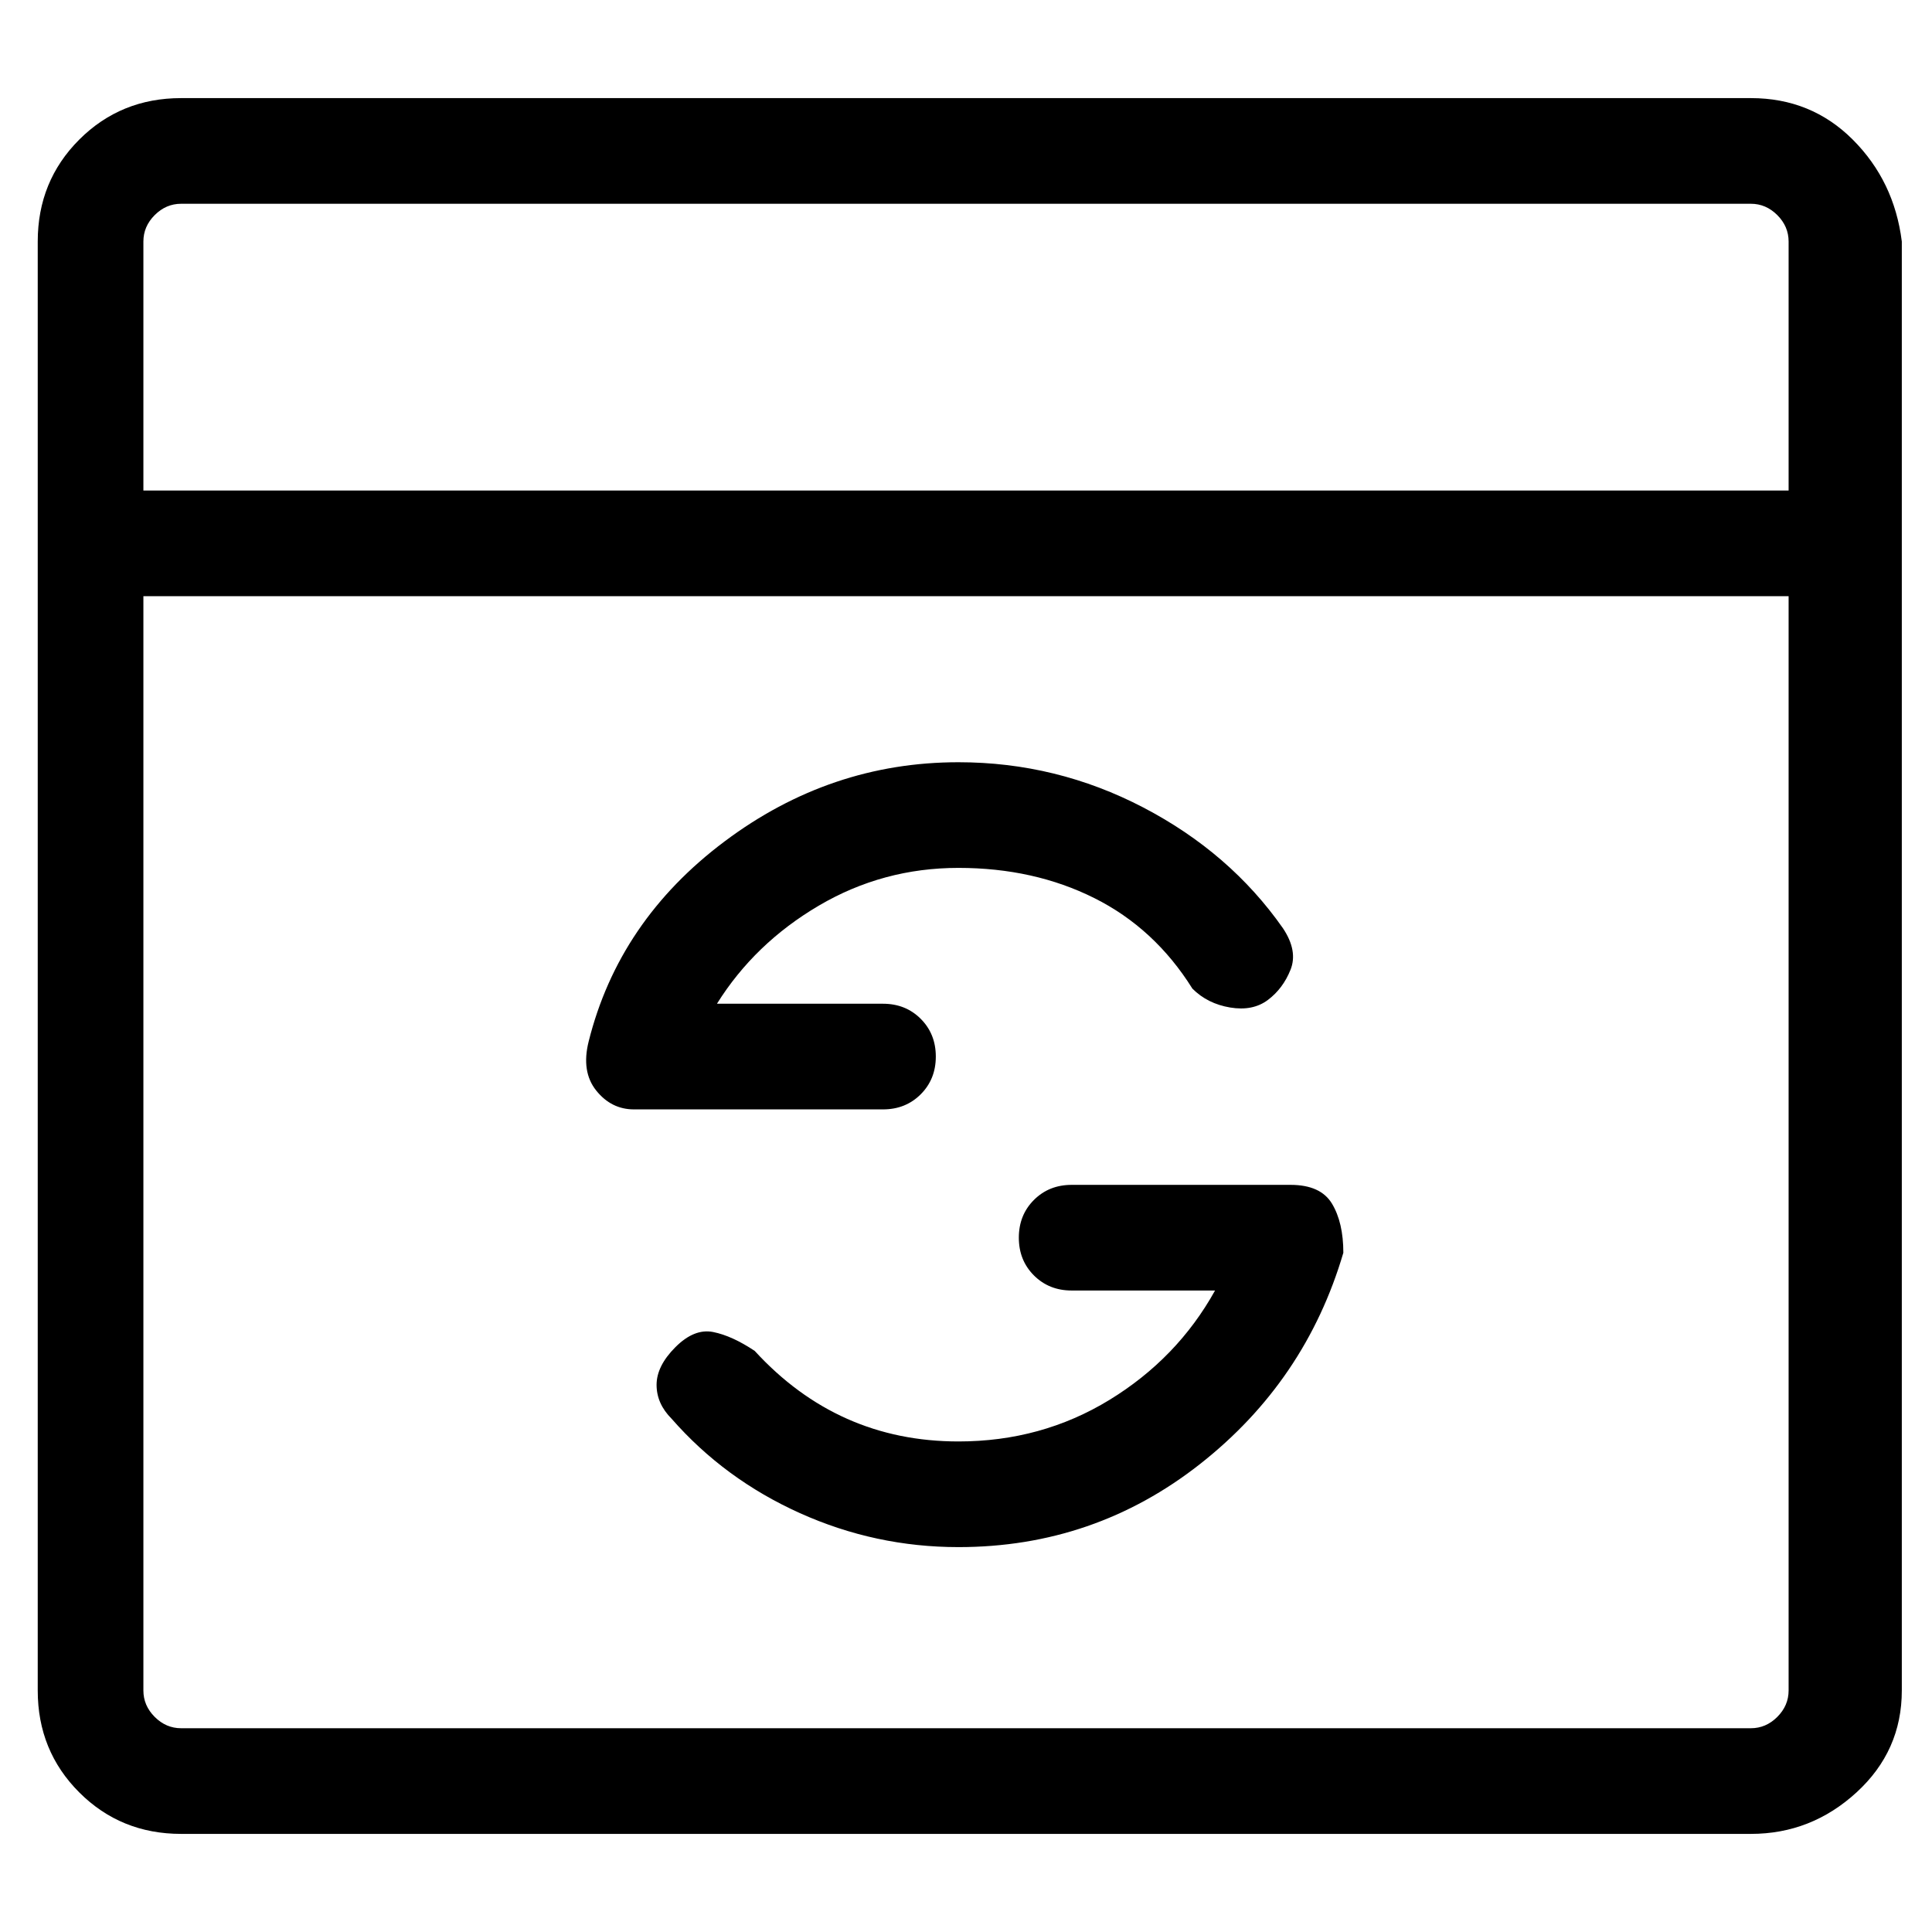 <svg viewBox="0 0 256 256" xmlns="http://www.w3.org/2000/svg">
  <path transform="scale(1, -1) translate(0, -256)" fill="currentColor" d="M232 243h-208q-8 0 -13.5 -5.5t-5.5 -13.5v-192q0 -8 5.5 -13.5t13.5 -5.5h208q8 0 14 5.5t6 13.5v192q-1 8 -6.5 13.5t-13.5 5.5zM24 229h208q2 0 3.5 -1.5t1.5 -3.5v-33h-218v33q0 2 1.5 3.5t3.5 1.5zM232 27h-208q-2 0 -3.5 1.5t-1.5 3.5v145h218v-145q0 -2 -1.5 -3.5 t-3.5 -1.5zM124 116q0 3 -2 5t-5 2h-22q5 8 13.5 13t18.5 5t18 -4t13 -12q2 -2 5 -2.5t5 1t3 4t-1 5.5q-7 10 -18.5 16t-24.5 6q-17 0 -31 -10.5t-18 -26.5q-1 -4 1 -6.5t5 -2.5h33q3 0 5 2t2 5zM171 99h-29q-3 0 -5 -2t-2 -5t2 -5t5 -2h19q-5 -9 -14 -14.5t-20 -5.5 q-16 0 -27 12q-3 2 -5.5 2.5t-5 -2t-2.5 -5t2 -4.5q7 -8 17 -12.5t21 -4.5q18 0 32 11t19 28q0 4 -1.5 6.5t-5.5 2.5z" />
</svg>